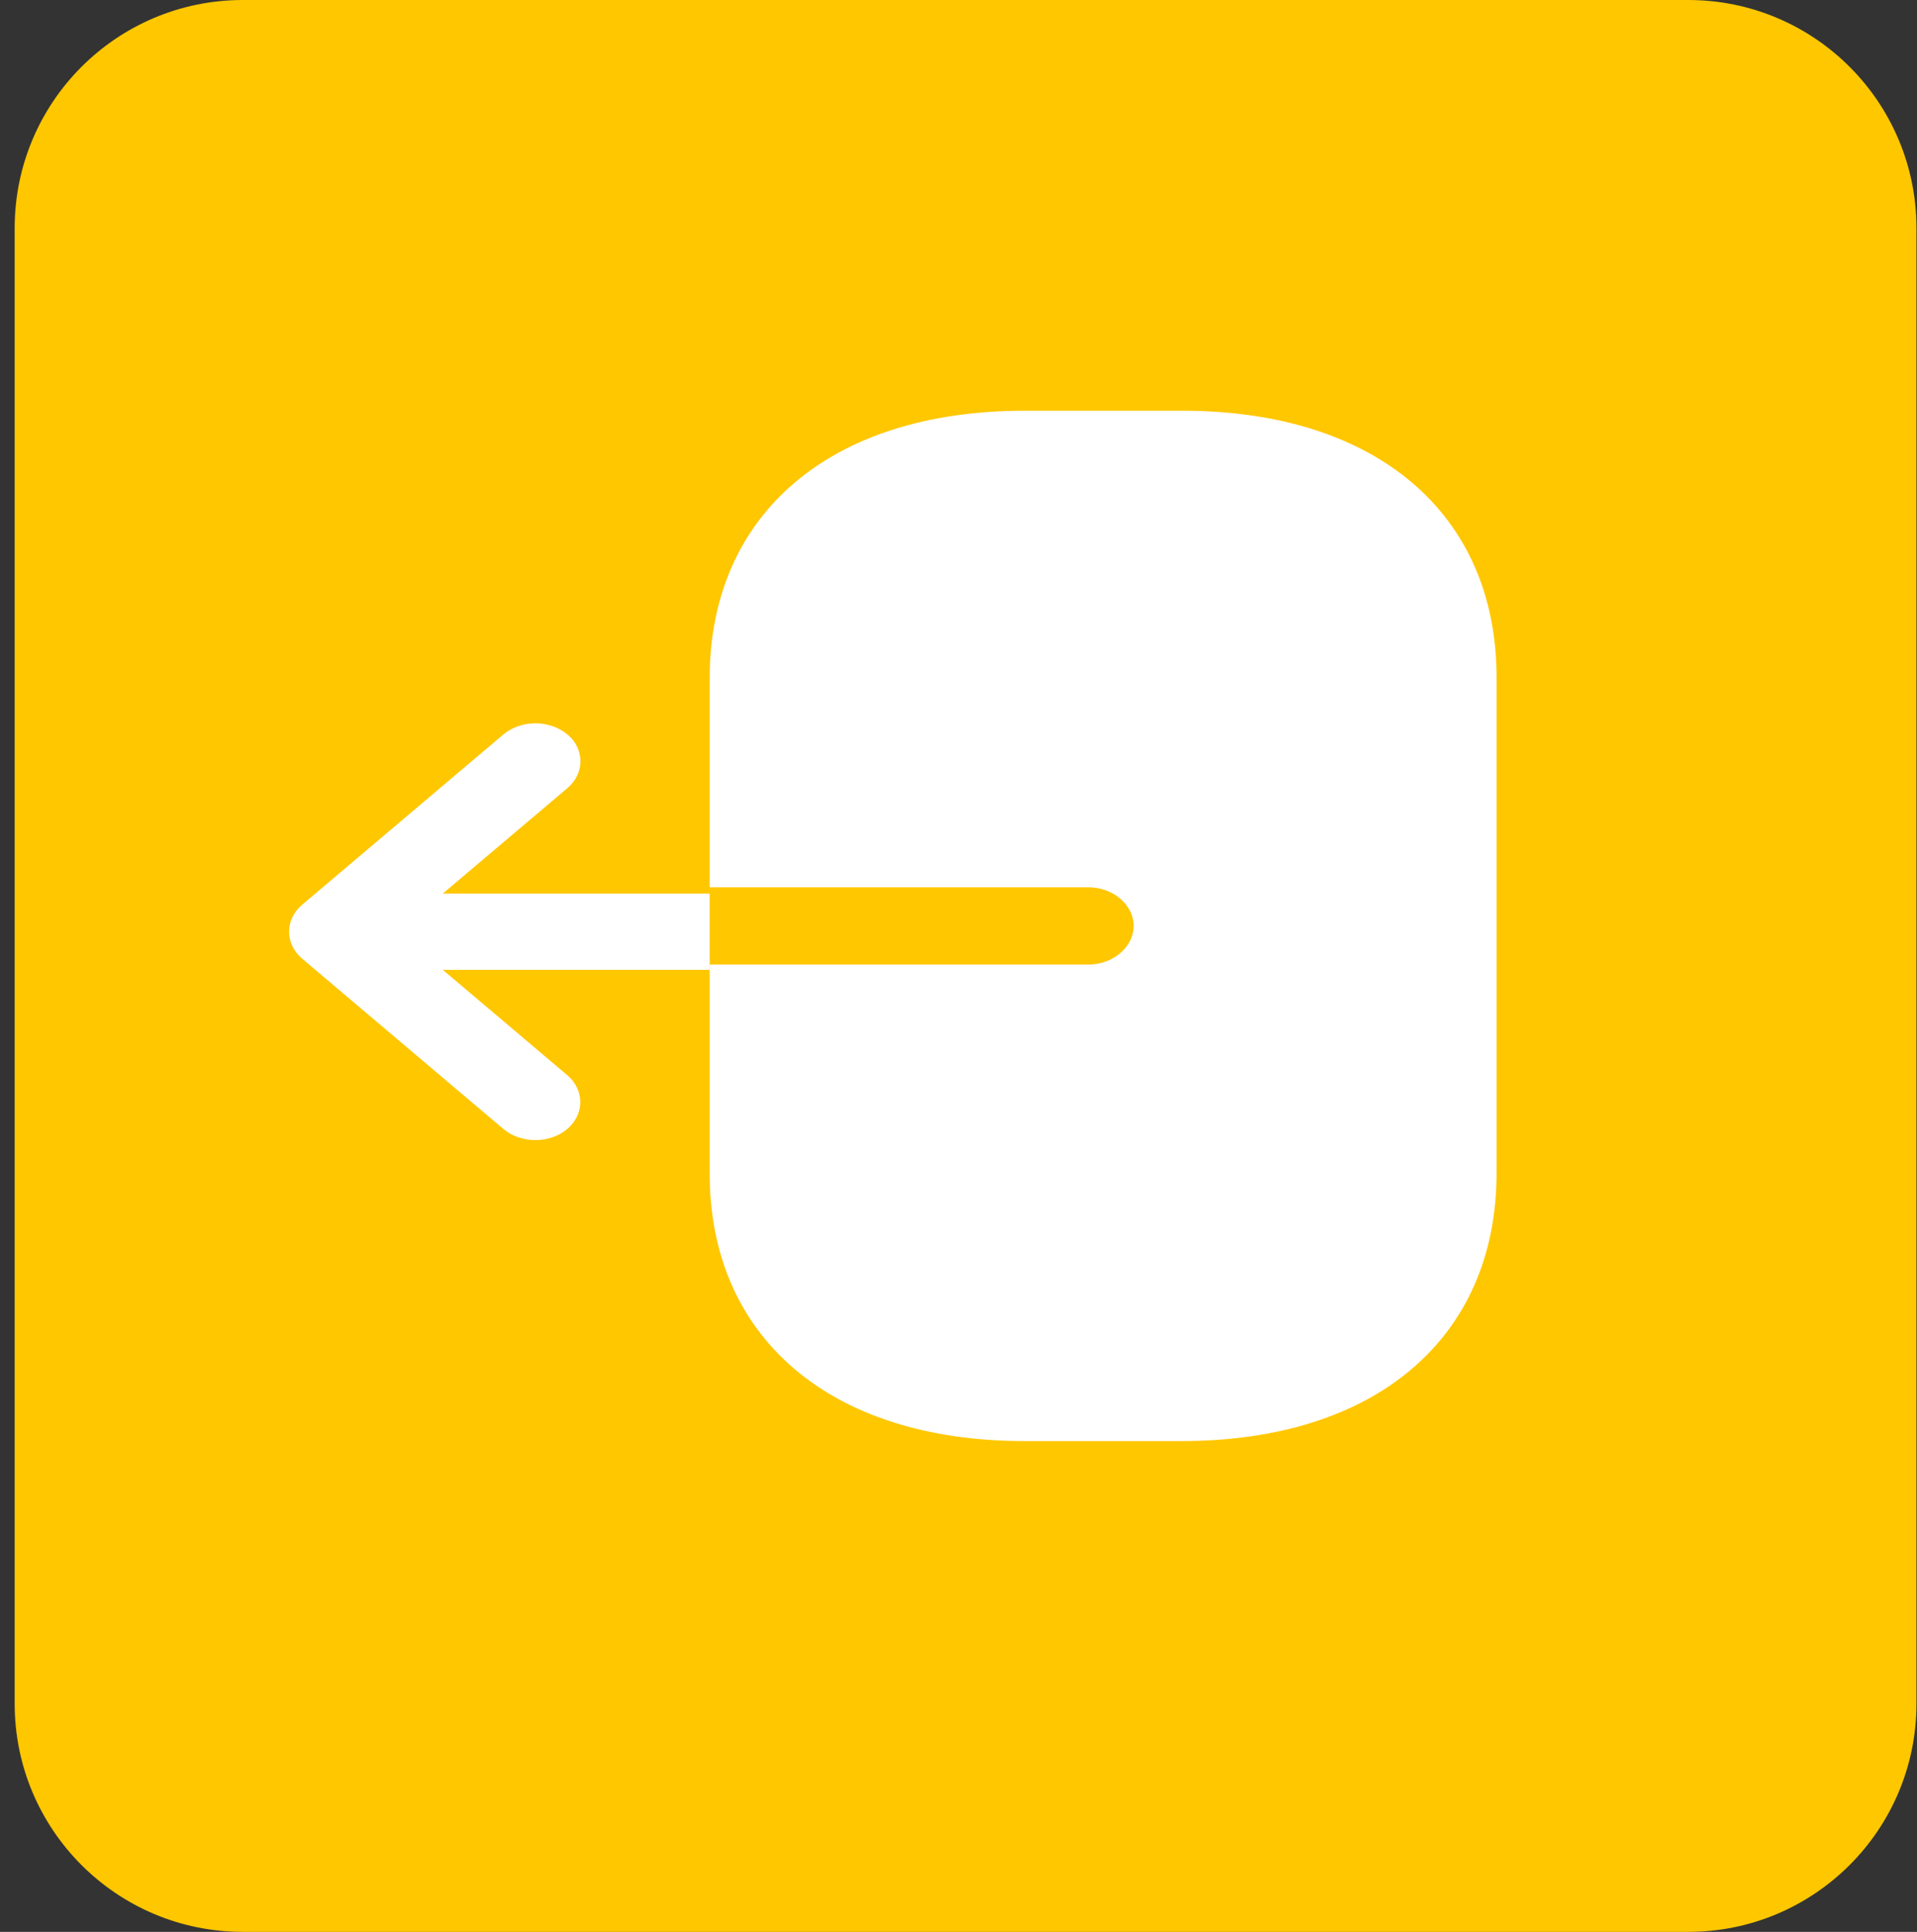 <svg xmlns="http://www.w3.org/2000/svg" width="126" height="127" viewBox="0 0 126 127" fill="none">
    <rect x="0" y="0" width="126" height="127" fill="#333333" stroke="none"/>
    <path d="M0.964 15C0.964 6.716 7.68 0 15.964 0H110.964C119.249 0 125.964 6.716 125.964 15V112C125.964 120.284 119.249 127 110.964 127H15.964C7.68 127 0.964 120.284 0.964 112V15Z" fill="#FFC700"/>
    <path d="M77.7 27H67.348C54.607 27 46.644 33.774 46.644 44.612V58.329H71.529C73.161 58.329 74.515 59.48 74.515 60.869C74.515 62.257 73.161 63.409 71.529 63.409H46.644V77.126C46.644 87.964 54.607 94.737 67.348 94.737H77.66C90.401 94.737 98.364 87.964 98.364 77.126V44.612C98.404 33.774 90.441 27 77.7 27Z" fill="white"/>
    <path d="M29.104 58.742L37.281 51.821C37.874 51.32 38.15 50.685 38.15 50.049C38.15 49.414 37.874 48.745 37.281 48.277C36.724 47.811 35.971 47.55 35.187 47.55C34.403 47.55 33.651 47.811 33.093 48.277L19.859 59.478C18.714 60.447 18.714 62.052 19.859 63.022L33.093 74.222C34.239 75.191 36.135 75.191 37.281 74.222C38.427 73.252 38.427 71.647 37.281 70.678L29.104 63.757H46.644V58.742H29.104Z" fill="white"/>
</svg>